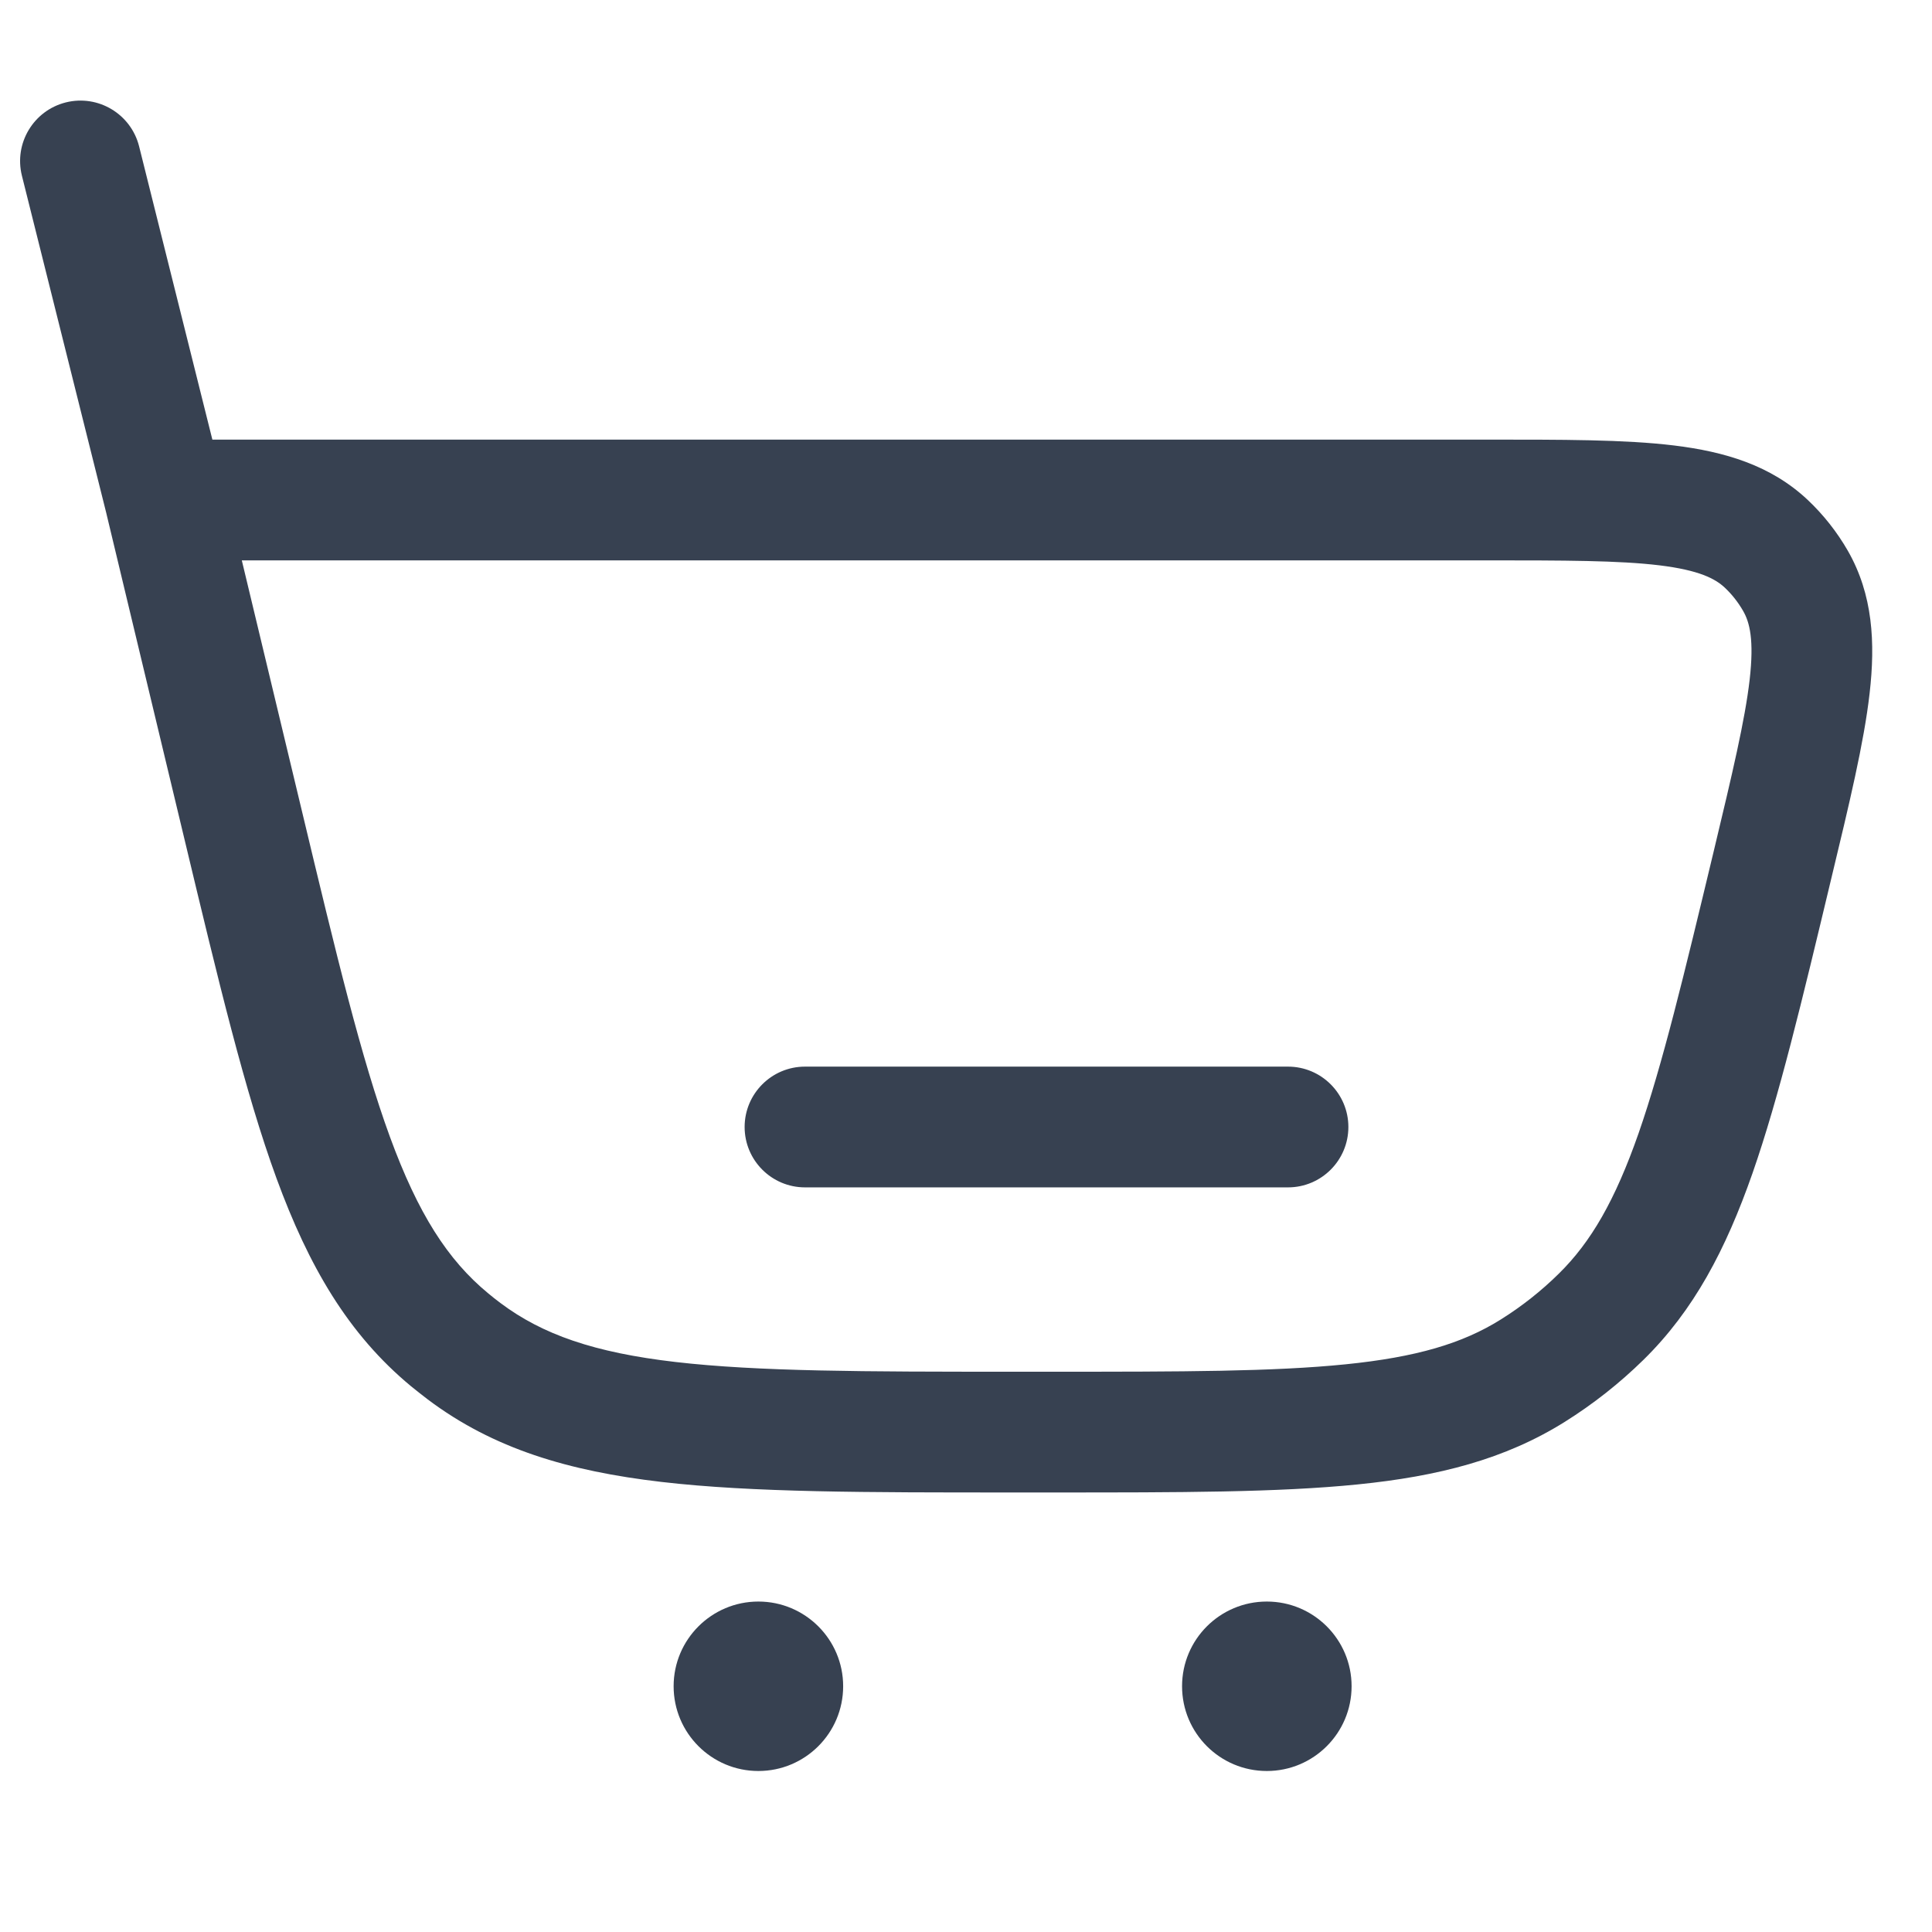 <svg width="24" height="24" viewBox="0 0 24 24" fill="none" xmlns="http://www.w3.org/2000/svg">
<path d="M5.766 16.785L6.216 16.186L5.766 16.785ZM3.021 10.252L2.292 10.427L3.021 10.252ZM5.586 16.643L6.063 16.065L5.586 16.643ZM22.019 10.742L21.29 10.568L22.019 10.742ZM19.89 16.358L19.364 15.822L19.89 16.358ZM19.04 17.027L18.642 16.392L19.04 17.027ZM21.942 6.756L22.457 6.211L21.942 6.756ZM22.304 7.215L21.653 7.588L22.304 7.215ZM1.728 1.818C1.627 1.416 1.22 1.172 0.818 1.272C0.416 1.373 0.172 1.78 0.272 2.182L1.728 1.818ZM16 14.75C16.414 14.75 16.75 14.414 16.75 14C16.75 13.586 16.414 13.25 16 13.25V14.75ZM10 13.25C9.586 13.25 9.25 13.586 9.25 14C9.25 14.414 9.586 14.75 10 14.75V13.25ZM2.053 6.961H18.445V5.461H2.053V6.961ZM13.084 17.04H12.579V18.54H13.084V17.04ZM3.751 10.077L2.782 6.036L1.323 6.385L2.292 10.427L3.751 10.077ZM12.579 17.04C10.735 17.04 9.417 17.038 8.39 16.919C7.382 16.802 6.738 16.578 6.216 16.186L5.315 17.385C6.128 17.997 7.064 18.275 8.217 18.409C9.35 18.541 10.771 18.54 12.579 18.54V17.04ZM2.292 10.427C2.713 12.185 3.043 13.567 3.435 14.638C3.834 15.727 4.323 16.573 5.108 17.222L6.063 16.065C5.56 15.65 5.193 15.075 4.844 14.123C4.489 13.152 4.18 11.87 3.751 10.077L2.292 10.427ZM6.216 16.186C6.164 16.147 6.113 16.107 6.063 16.065L5.108 17.222C5.176 17.277 5.245 17.332 5.315 17.385L6.216 16.186ZM21.29 10.568C20.918 12.119 20.651 13.228 20.355 14.078C20.063 14.913 19.763 15.43 19.364 15.822L20.415 16.893C21.041 16.279 21.438 15.524 21.771 14.572C22.098 13.634 22.384 12.439 22.748 10.917L21.29 10.568ZM13.084 18.54C14.648 18.54 15.877 18.54 16.866 18.44C17.869 18.339 18.695 18.128 19.438 17.663L18.642 16.392C18.168 16.689 17.595 16.859 16.715 16.948C15.819 17.039 14.679 17.04 13.084 17.04V18.54ZM19.364 15.822C19.145 16.038 18.903 16.229 18.642 16.392L19.438 17.663C19.791 17.442 20.118 17.184 20.415 16.893L19.364 15.822ZM18.445 6.961C19.437 6.961 20.113 6.962 20.616 7.023C21.106 7.083 21.307 7.188 21.427 7.301L22.457 6.211C21.999 5.779 21.424 5.611 20.797 5.534C20.183 5.459 19.398 5.461 18.445 5.461V6.961ZM22.748 10.917C22.971 9.99 23.155 9.228 23.225 8.613C23.297 7.985 23.267 7.387 22.954 6.841L21.653 7.588C21.736 7.731 21.791 7.951 21.735 8.442C21.677 8.945 21.521 9.603 21.29 10.568L22.748 10.917ZM21.427 7.301C21.516 7.385 21.592 7.482 21.653 7.588L22.954 6.841C22.82 6.608 22.652 6.395 22.457 6.211L21.427 7.301ZM2.78 6.029L1.728 1.818L0.272 2.182L1.325 6.392L2.78 6.029ZM16 13.25H10V14.75H16V13.25Z" fill="#374151"/>
<path d="M10.474 20.947C10.474 21.529 10.002 22 9.421 22C8.84 22 8.368 21.529 8.368 20.947C8.368 20.366 8.84 19.895 9.421 19.895C10.002 19.895 10.474 20.366 10.474 20.947Z" fill="#374151"/>
<path d="M16.79 20.947C16.79 21.529 16.318 22 15.737 22C15.155 22 14.684 21.529 14.684 20.947C14.684 20.366 15.155 19.895 15.737 19.895C16.318 19.895 16.79 20.366 16.79 20.947Z" fill="#374151"/>
</svg>
